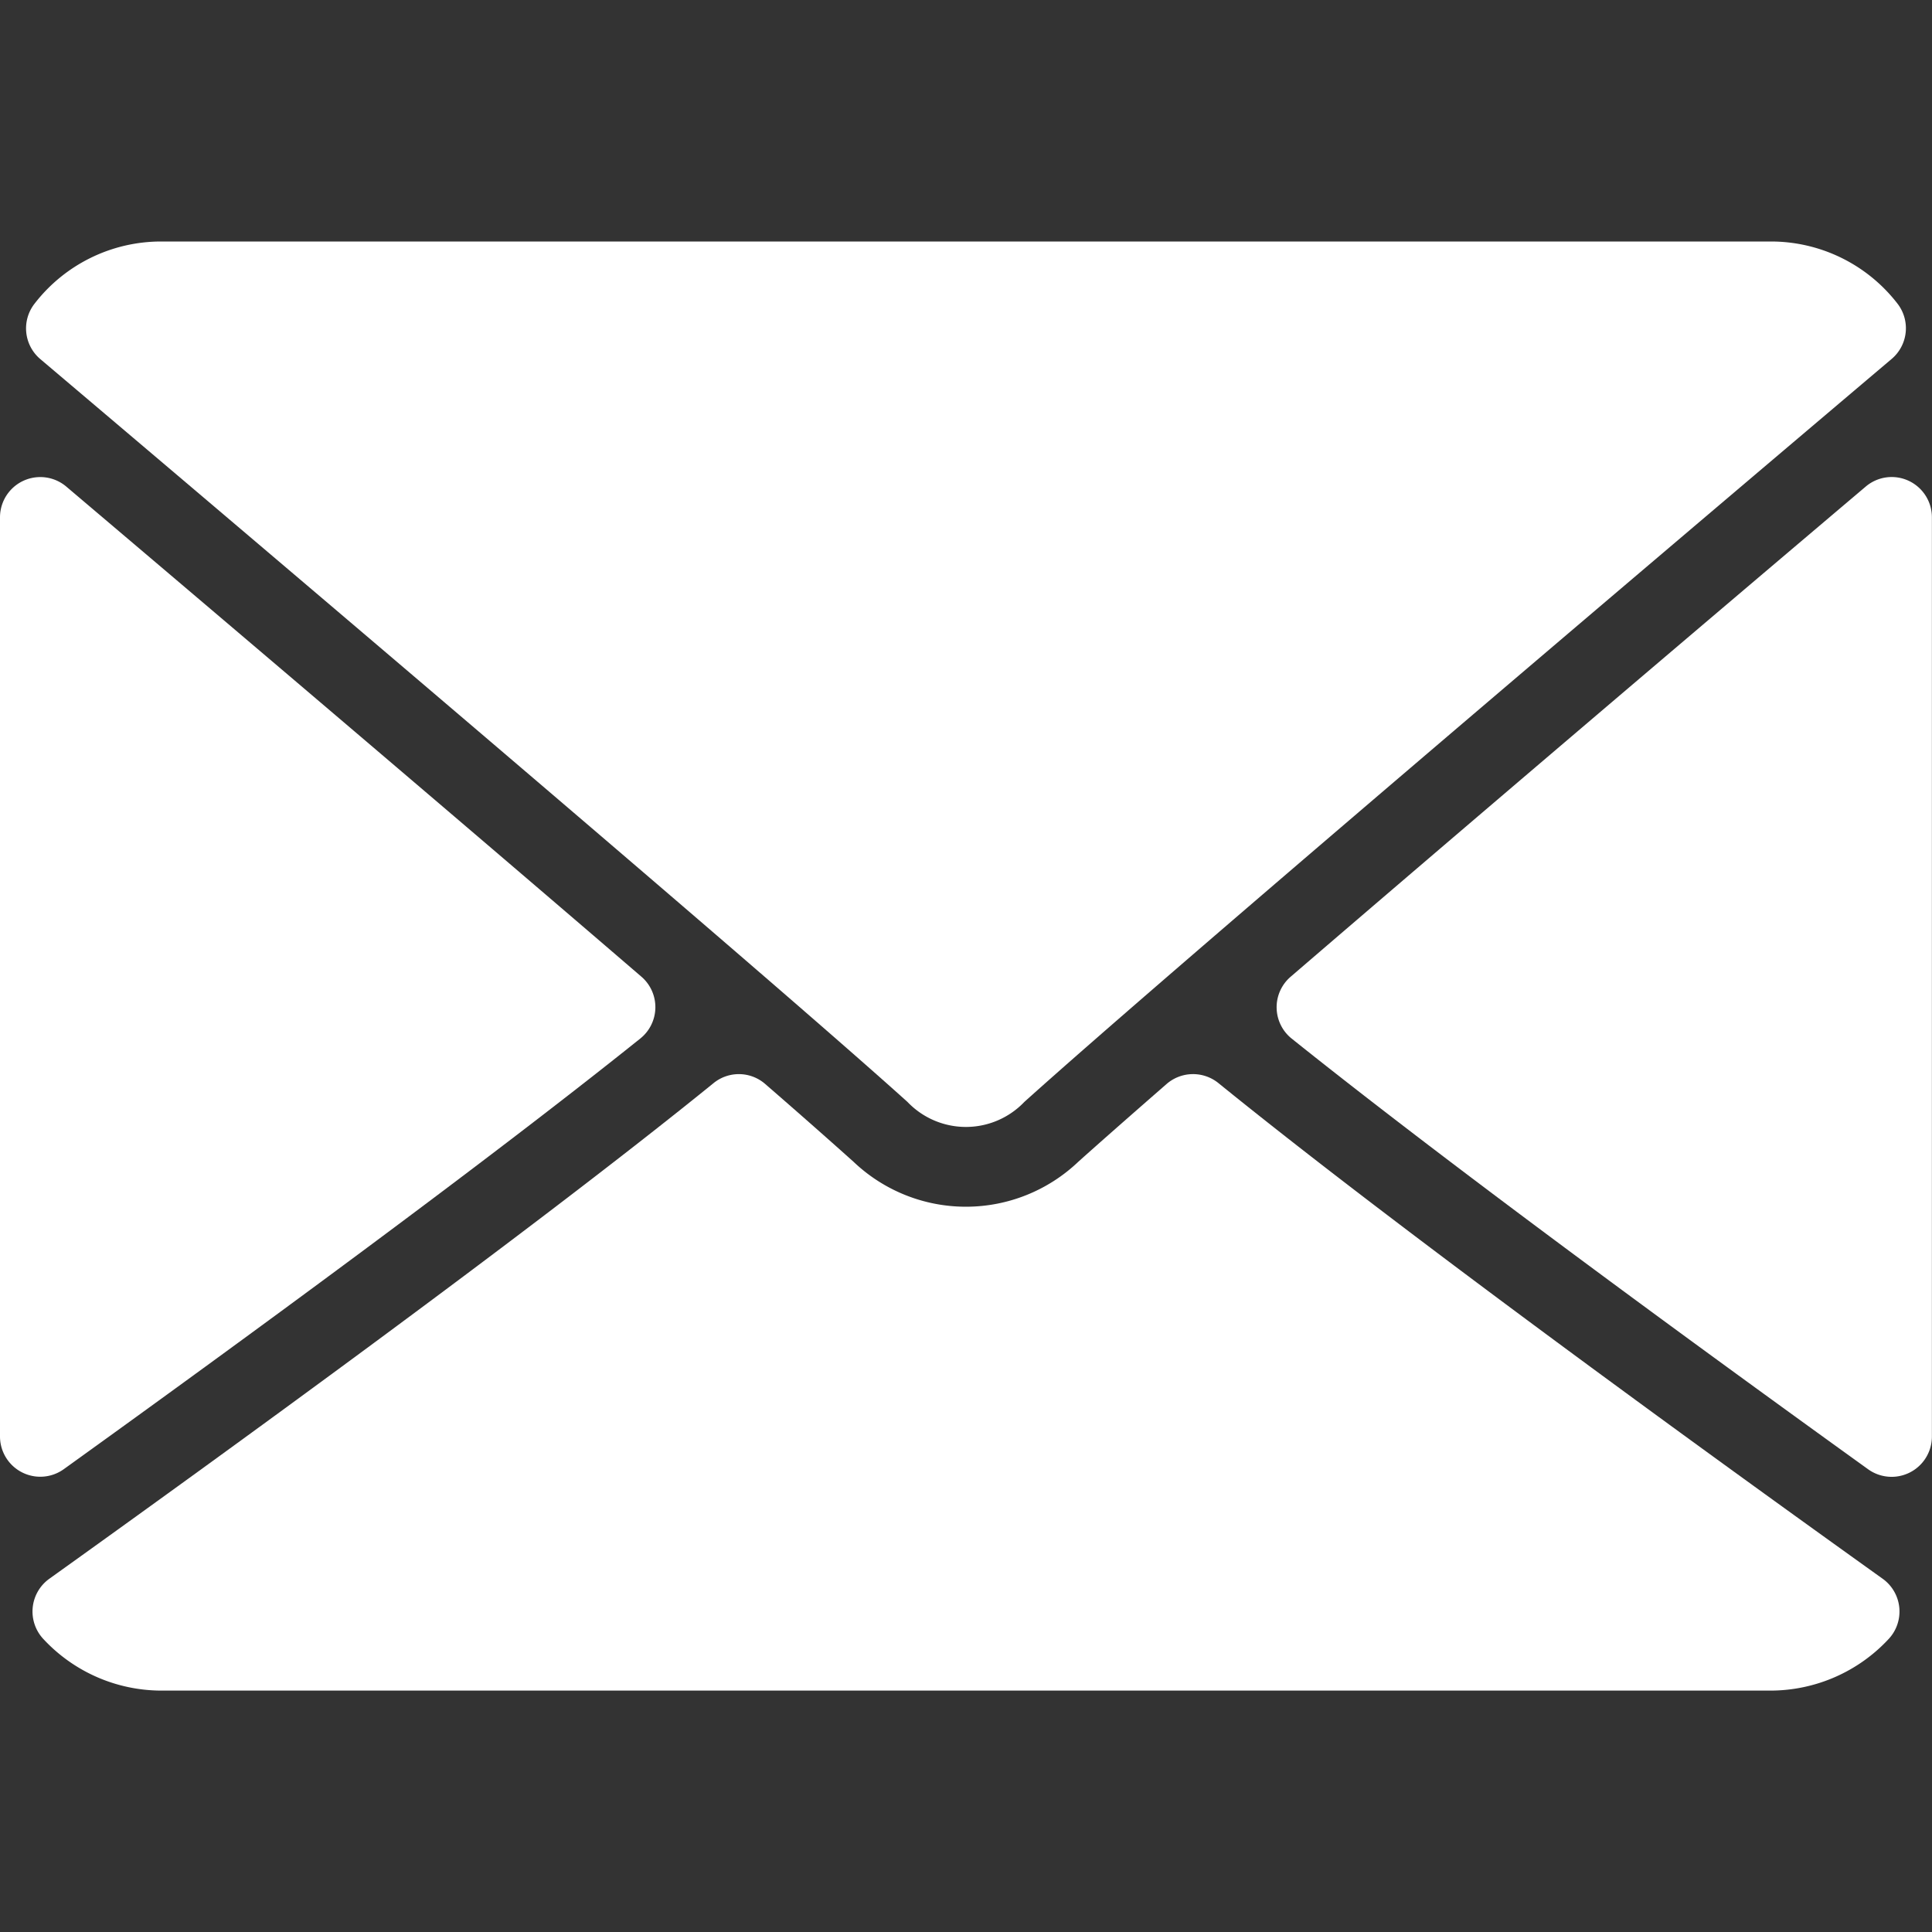 <svg xmlns="http://www.w3.org/2000/svg" xmlns:xlink="http://www.w3.org/1999/xlink" width="20" height="20" viewBox="0 0 20 20"><rect x="0" y="0" width="20" height="20" fill="#333333" stroke="none"/><defs><style>.a,.c{fill:#fff;}.a{stroke:#707070;}.b{clip-path:url(#a);}</style><clipPath id="a"><rect class="a" width="20" height="20" transform="translate(455 6776)"/></clipPath></defs><g class="b" transform="translate(-455 -6776)"><g transform="translate(455 6776)"><path class="c" d="M.417,3.717c2.745,2.325,7.561,6.414,8.977,7.69a.836.836,0,0,0,1.21,0c1.417-1.276,6.233-5.367,8.978-7.691a.416.416,0,0,0,.059-.575A1.655,1.655,0,0,0,18.333,2.5H1.667a1.655,1.655,0,0,0-1.308.642A.416.416,0,0,0,.417,3.717Z"/><path class="c" d="M19.758,4.977a.415.415,0,0,0-.444.06c-1.8,1.524-4.166,3.537-5.953,5.074a.416.416,0,0,0,.011.641c1.66,1.329,4.161,3.158,5.967,4.458a.417.417,0,0,0,.66-.338V5.355A.417.417,0,0,0,19.758,4.977Z"/><path class="c" d="M.66,15.209c1.807-1.3,4.308-3.128,5.968-4.458a.416.416,0,0,0,.011-.641C4.853,8.574,2.484,6.561.686,5.037A.417.417,0,0,0,0,5.355v9.516a.417.417,0,0,0,.66.338Z"/><path class="c" d="M19.489,16.343c-1.744-1.248-4.958-3.575-6.876-5.131a.418.418,0,0,0-.536.009c-.376.328-.691.605-.915.806a1.687,1.687,0,0,1-2.326,0c-.223-.2-.537-.478-.914-.805a.415.415,0,0,0-.536-.009C5.475,12.763,2.258,15.092.511,16.343a.417.417,0,0,0-.063.623,1.67,1.67,0,0,0,1.218.535H18.333a1.672,1.672,0,0,0,1.219-.535.417.417,0,0,0-.063-.623Z"/></g></g></svg>
